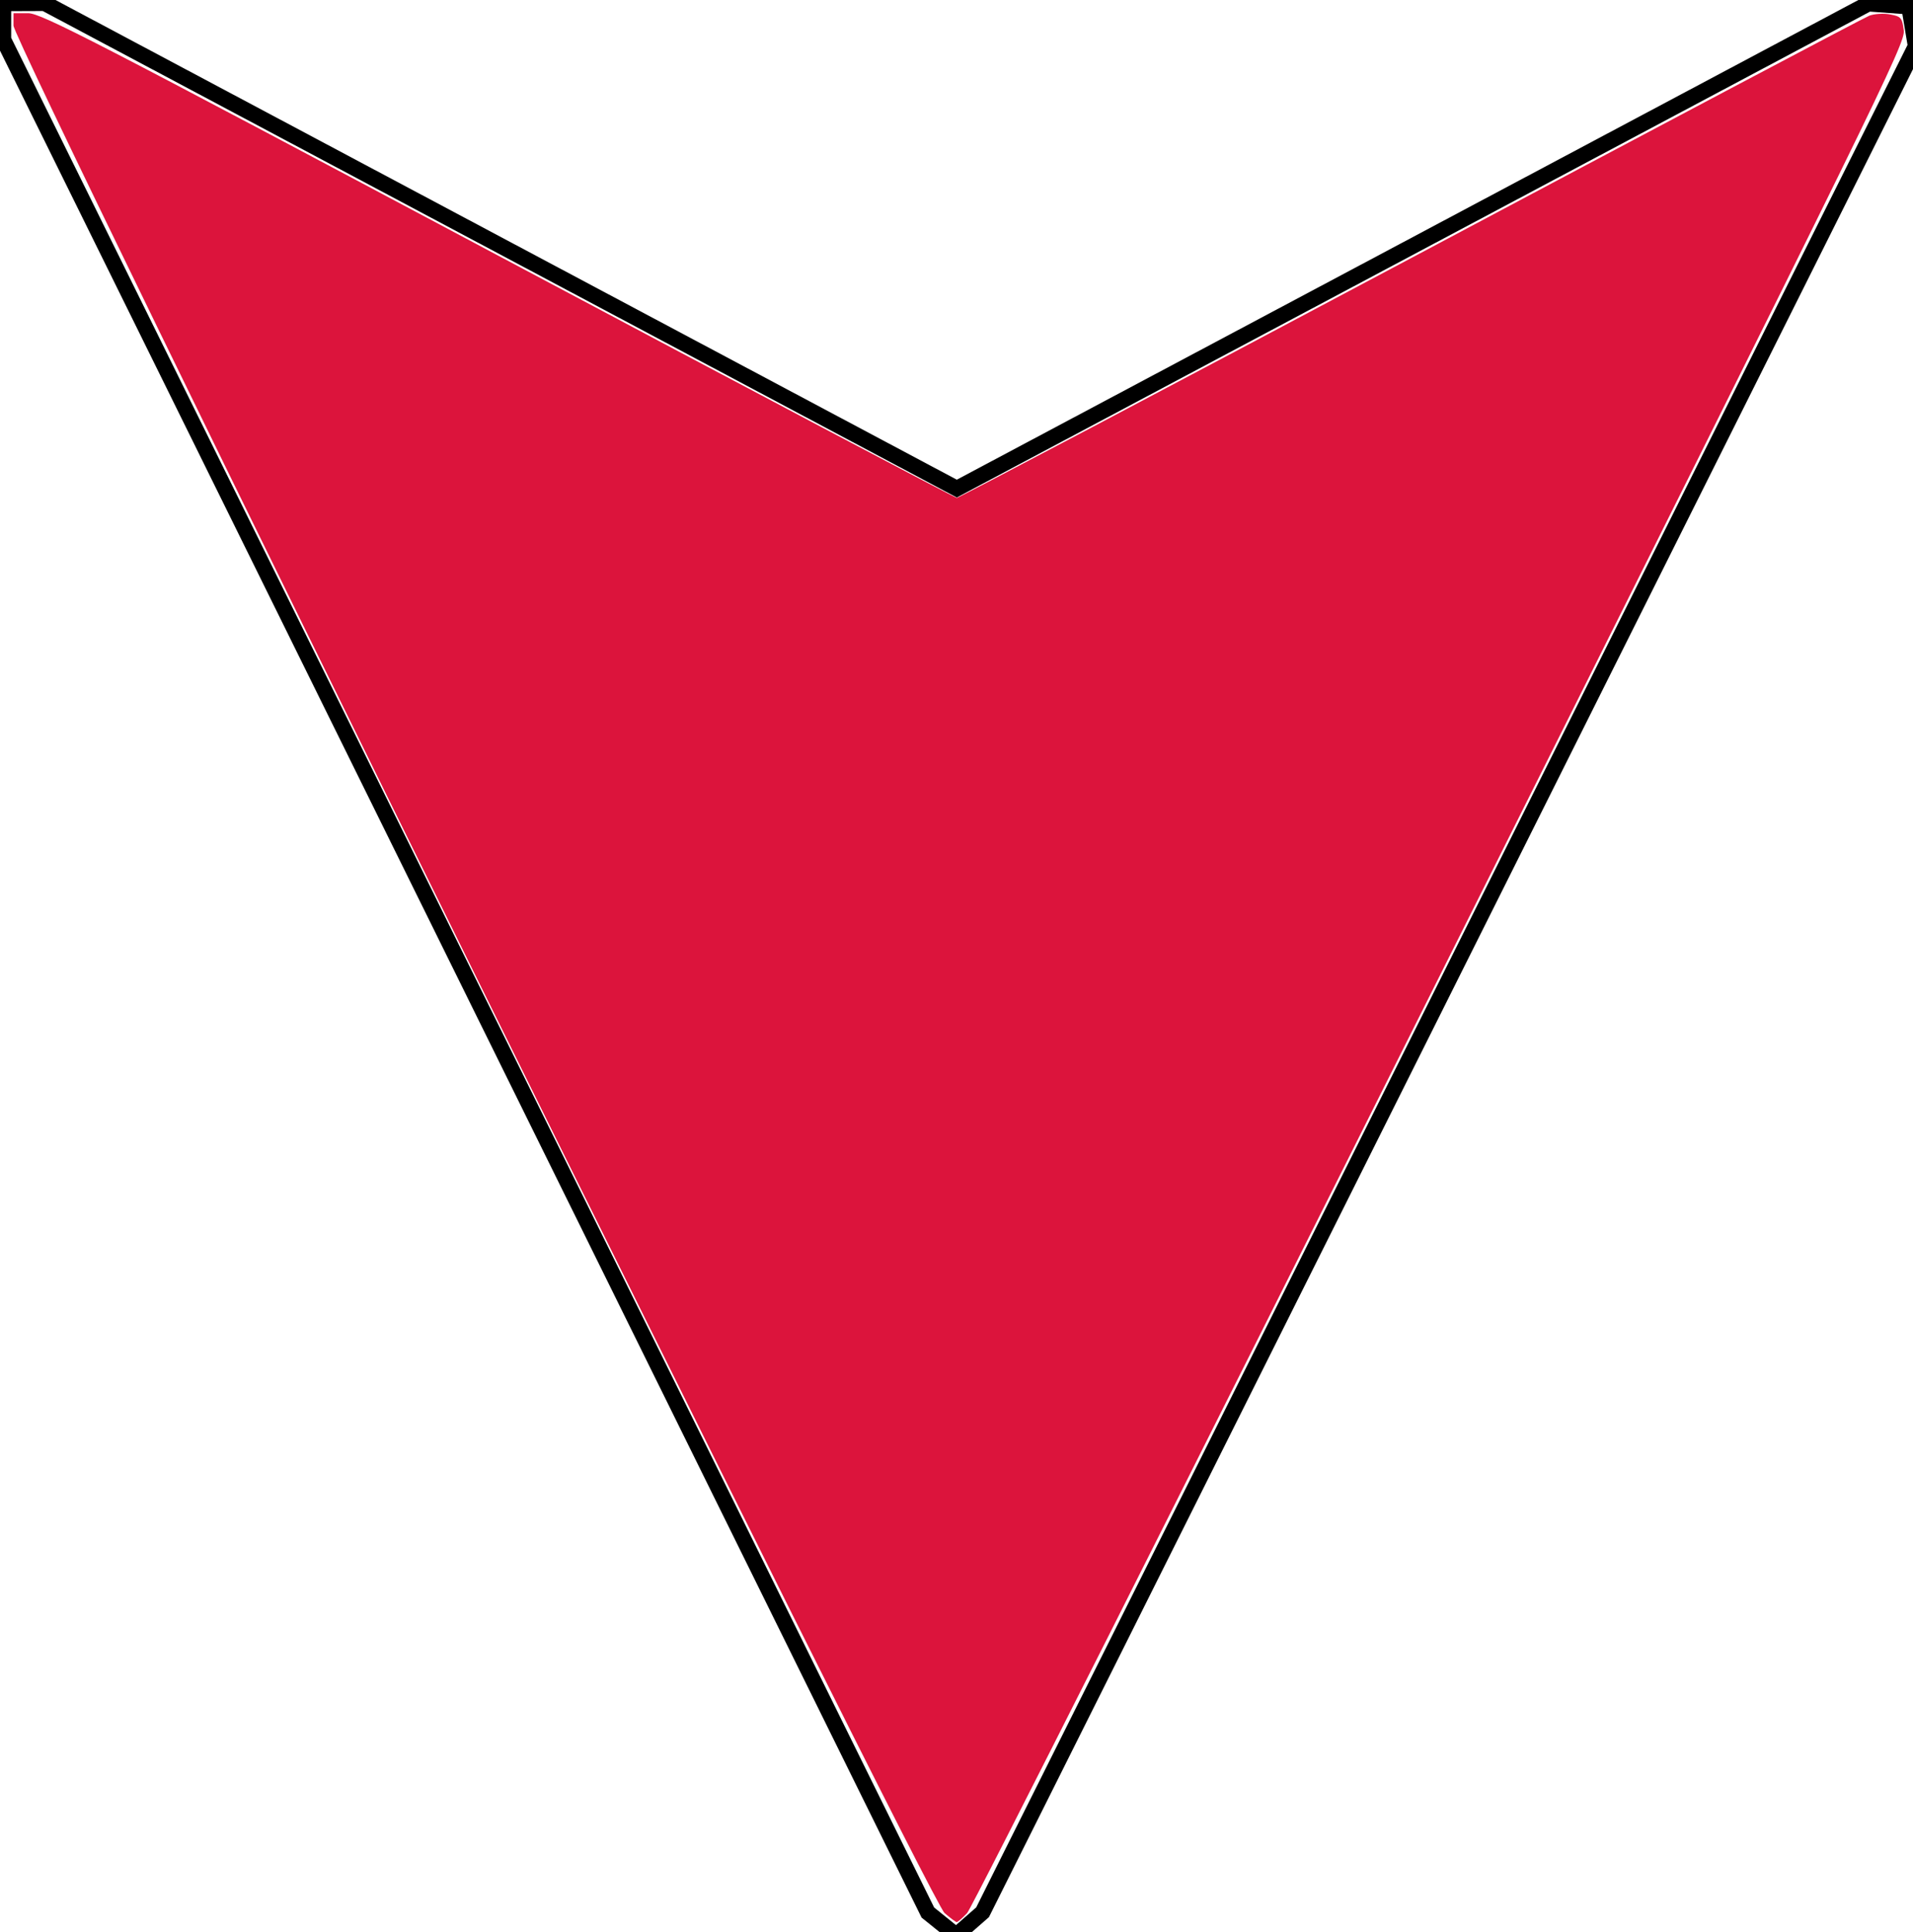 <?xml version="1.0" encoding="UTF-8" standalone="no"?>
<svg
   xmlns:dc="http://purl.org/dc/elements/1.1/"
   xmlns:cc="http://creativecommons.org/ns#"
   xmlns:rdf="http://www.w3.org/1999/02/22-rdf-syntax-ns#"
   xmlns:svg="http://www.w3.org/2000/svg"
   xmlns="http://www.w3.org/2000/svg"
   xmlns:sodipodi="http://sodipodi.sourceforge.net/DTD/sodipodi-0.dtd"
   xmlns:inkscape="http://www.inkscape.org/namespaces/inkscape"
   viewBox="0 0 121.64 122.86"
   version="1.1"
   id="svg12"
   sodipodi:docname="particle.svg"
   inkscape:version="1.0.2 (e86c8708, 2021-01-15)">
  <defs
     id="defs16" />
  <sodipodi:namedview
     pagecolor="#ffffff"
     bordercolor="#DC143C"
     borderopacity="1"
     objecttolerance="10"
     gridtolerance="10"
     guidetolerance="10"
     inkscape:pageopacity="0"
     inkscape:pageshadow="2"
     inkscape:window-width="1440"
     inkscape:window-height="900"
     id="namedview14"
     showgrid="false"
     inkscape:zoom="4.7696565"
     inkscape:cx="60.82"
     inkscape:cy="61.43"
     inkscape:window-x="0"
     inkscape:window-y="0"
     inkscape:window-maximized="0"
     inkscape:current-layer="svg12"
     inkscape:document-rotation="0" />
  <path
     style="fill:none;stroke:#000000;stroke-width:1px;stroke-linecap:butt;stroke-linejoin:miter;stroke-opacity:1"
     d="m 2.84,0.2 58,30.87 57.96,-30.84 2.592,0.189 0.419,2.516 L 62.478,121.602 60.801,123.07 59,121.62 0.21,2.516 V 0.21 Z"
     id="path15" />
  <path
     style="fill:#DC143C;stroke-width:0.21"
     d="M 60.059,121.649 C 59.083,120.799 0.856,2.752 0.857,1.625 L 0.858,0.839 H 1.786 c 0.828,0 4.082,1.678 29.878,15.41 15.922,8.475 29.053,15.41 29.18,15.41 0.127,0 13.104,-6.85 28.839,-15.223 C 105.418,8.063 118.551,1.114 118.868,0.995 c 0.317,-0.12 0.913,-0.155 1.323,-0.077 0.686,0.129 0.756,0.21 0.863,1.006 0.11,0.821 -1.416,3.93 -29.45,60.01 -16.262,32.53 -29.811,59.404 -30.11,59.721 -0.299,0.317 -0.596,0.574 -0.661,0.571 -0.065,-0.003 -0.413,-0.263 -0.774,-0.577 z"
     id="path19" />
</svg>
